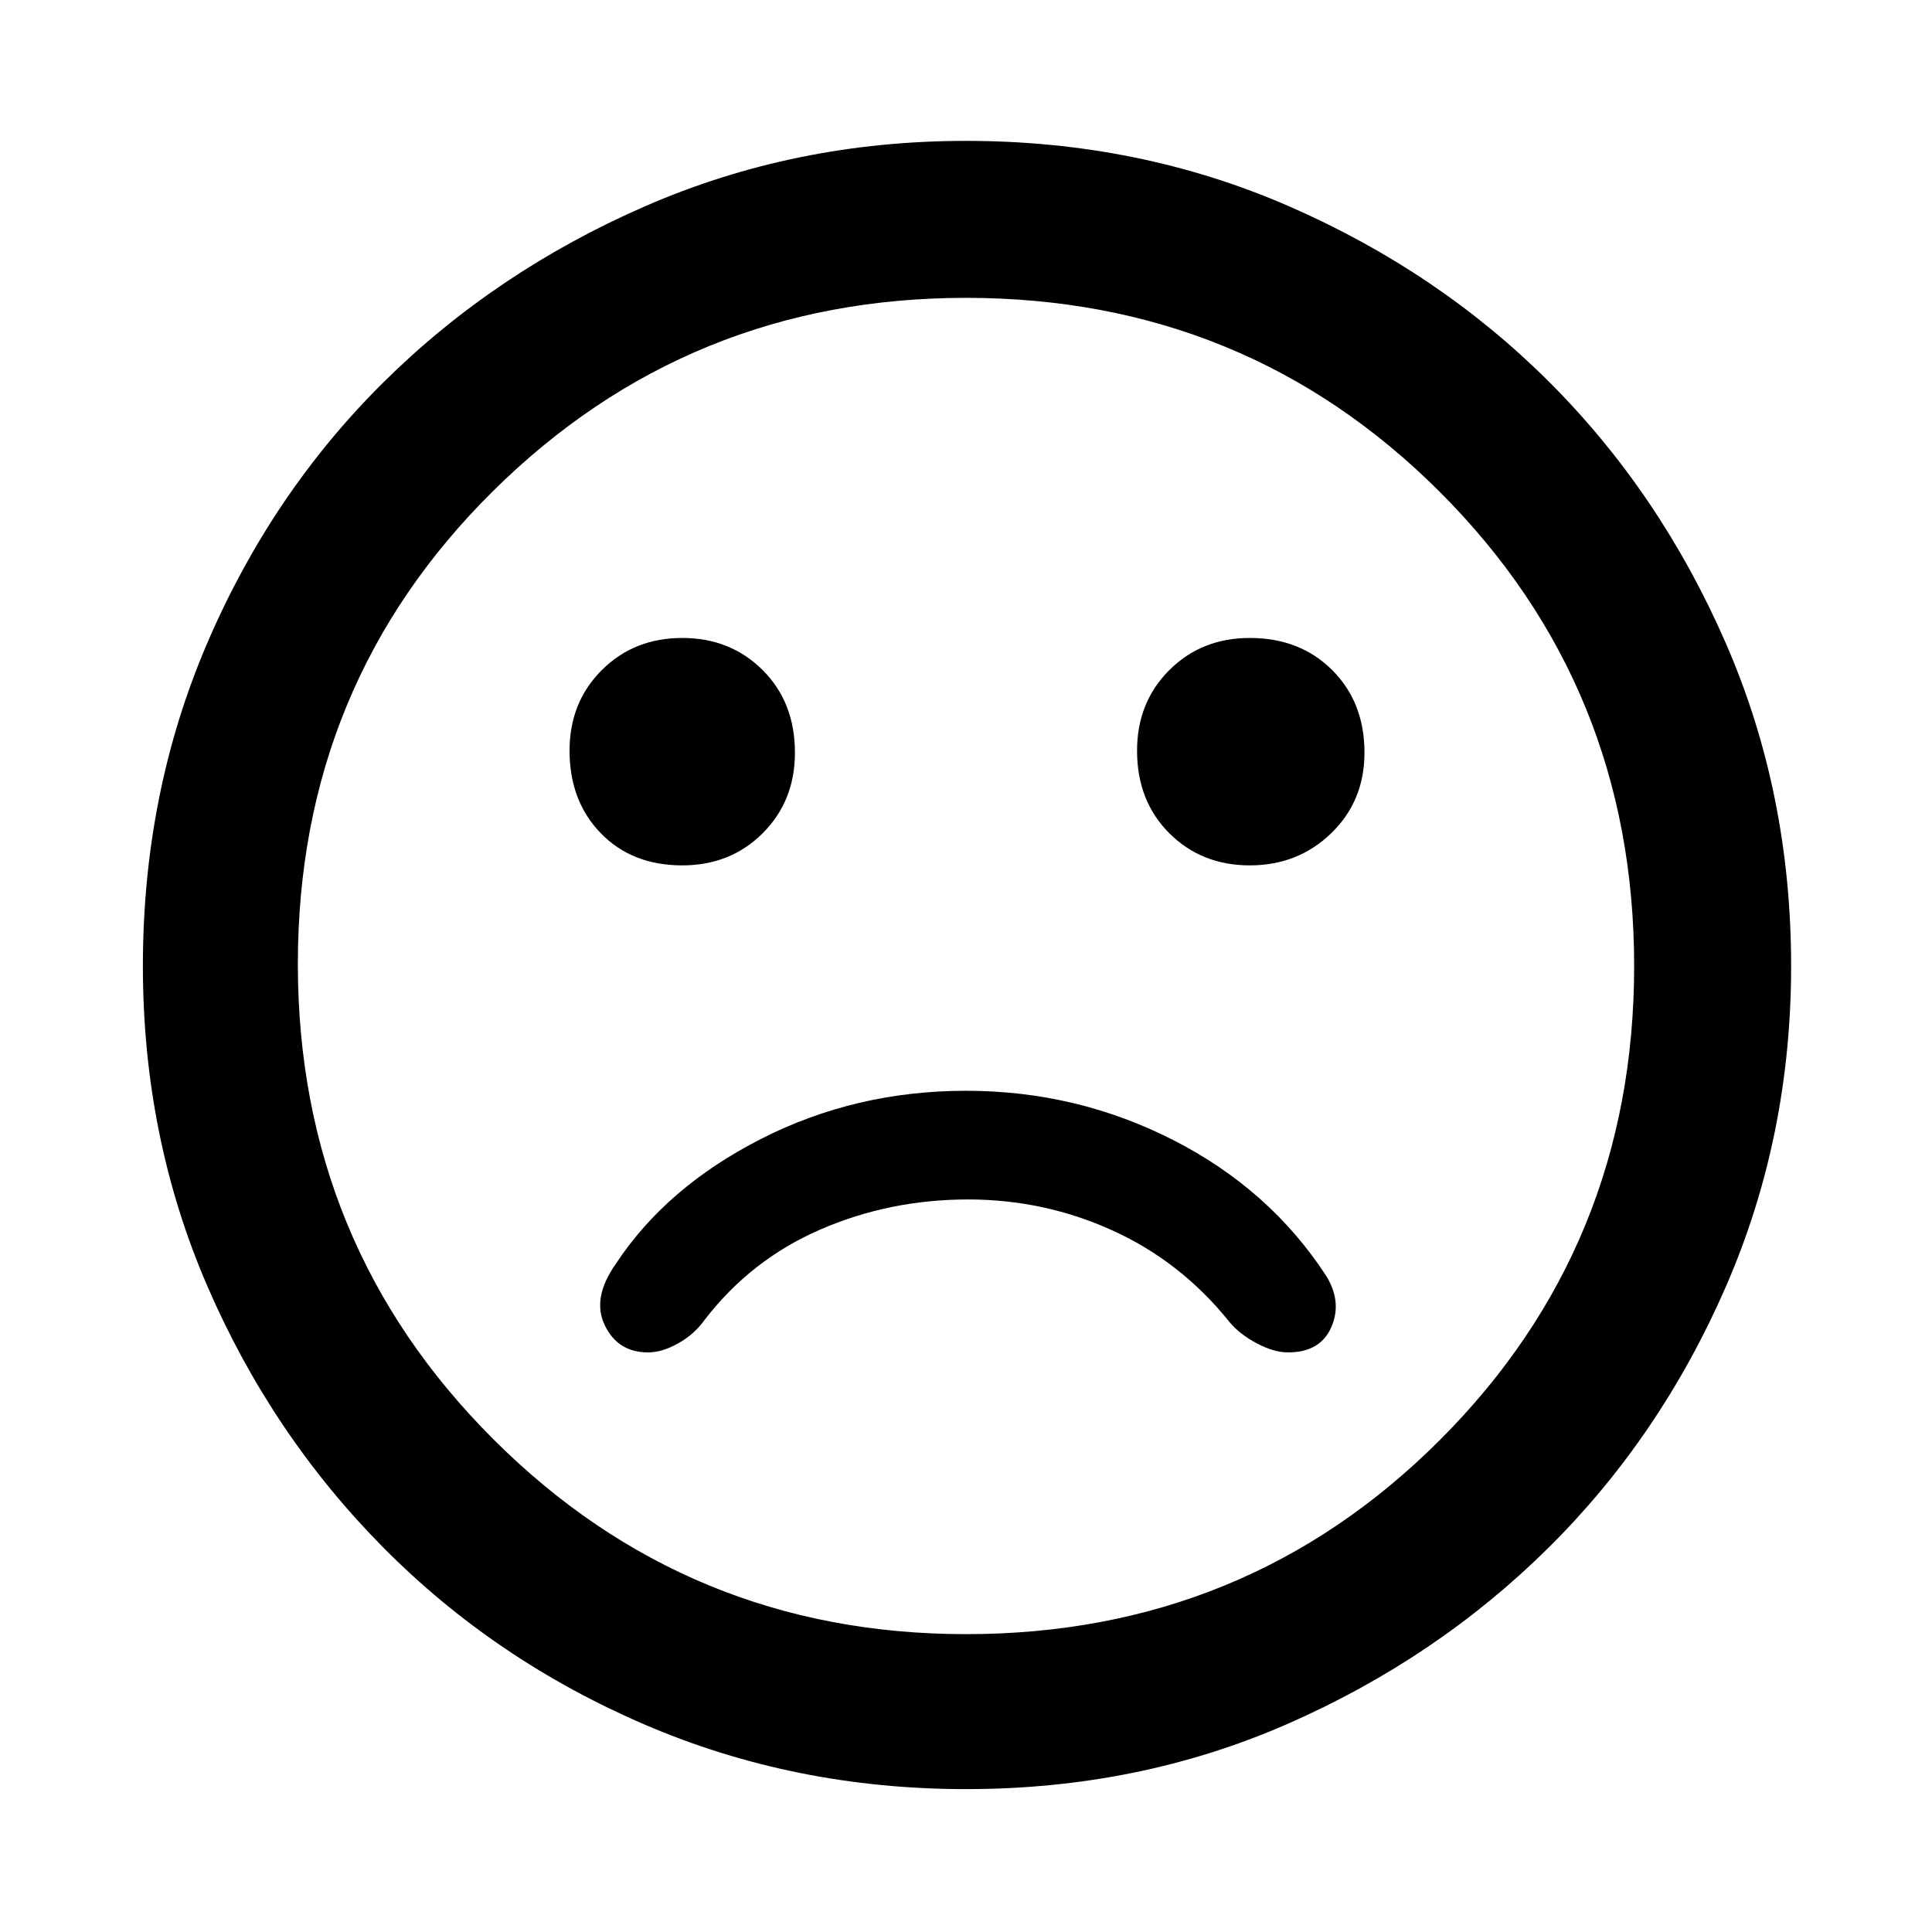 <svg xmlns="http://www.w3.org/2000/svg" height="48" width="48"><path d="M31.05 21.5Q32.25 21.5 33.075 20.7Q33.9 19.9 33.9 18.7Q33.9 17.45 33.1 16.65Q32.3 15.85 31.05 15.85Q29.85 15.85 29.05 16.65Q28.25 17.45 28.25 18.65Q28.25 19.9 29.05 20.7Q29.85 21.5 31.05 21.5ZM16.95 21.5Q18.15 21.5 18.95 20.7Q19.75 19.9 19.75 18.7Q19.75 17.45 18.95 16.65Q18.15 15.85 16.95 15.85Q15.75 15.85 14.95 16.65Q14.15 17.45 14.15 18.65Q14.15 19.9 14.925 20.7Q15.7 21.5 16.95 21.5ZM24 44.45Q19.75 44.45 16.025 42.85Q12.3 41.25 9.525 38.45Q6.75 35.65 5.15 31.95Q3.55 28.25 3.55 24Q3.55 19.7 5.15 15.975Q6.75 12.25 9.525 9.5Q12.3 6.75 16.025 5.125Q19.75 3.5 24 3.5Q28.3 3.5 32.025 5.125Q35.75 6.75 38.5 9.5Q41.25 12.25 42.875 15.975Q44.5 19.7 44.5 24Q44.5 28.25 42.875 31.975Q41.25 35.7 38.475 38.45Q35.7 41.2 32 42.825Q28.3 44.45 24 44.45ZM24 24Q24 24 24 24Q24 24 24 24Q24 24 24 24Q24 24 24 24Q24 24 24 24Q24 24 24 24Q24 24 24 24Q24 24 24 24ZM24 40.6Q30.95 40.6 35.775 35.775Q40.6 30.95 40.6 24Q40.6 17.05 35.775 12.225Q30.95 7.4 24 7.4Q17.1 7.4 12.25 12.2Q7.4 17 7.4 23.95Q7.4 30.9 12.25 35.75Q17.1 40.6 24 40.6ZM16.1 33.6Q16.45 33.6 16.85 33.375Q17.25 33.15 17.5 32.8Q18.65 31.3 20.375 30.55Q22.1 29.8 24.05 29.8Q25.95 29.8 27.65 30.575Q29.35 31.35 30.55 32.85Q30.8 33.15 31.225 33.375Q31.65 33.6 32 33.6Q32.8 33.6 33.075 32.975Q33.35 32.35 32.95 31.7Q31.55 29.55 29.15 28.325Q26.75 27.1 24 27.1Q21.25 27.1 18.9 28.3Q16.55 29.5 15.3 31.4Q14.7 32.25 15.025 32.925Q15.35 33.6 16.1 33.6Z"/></svg>